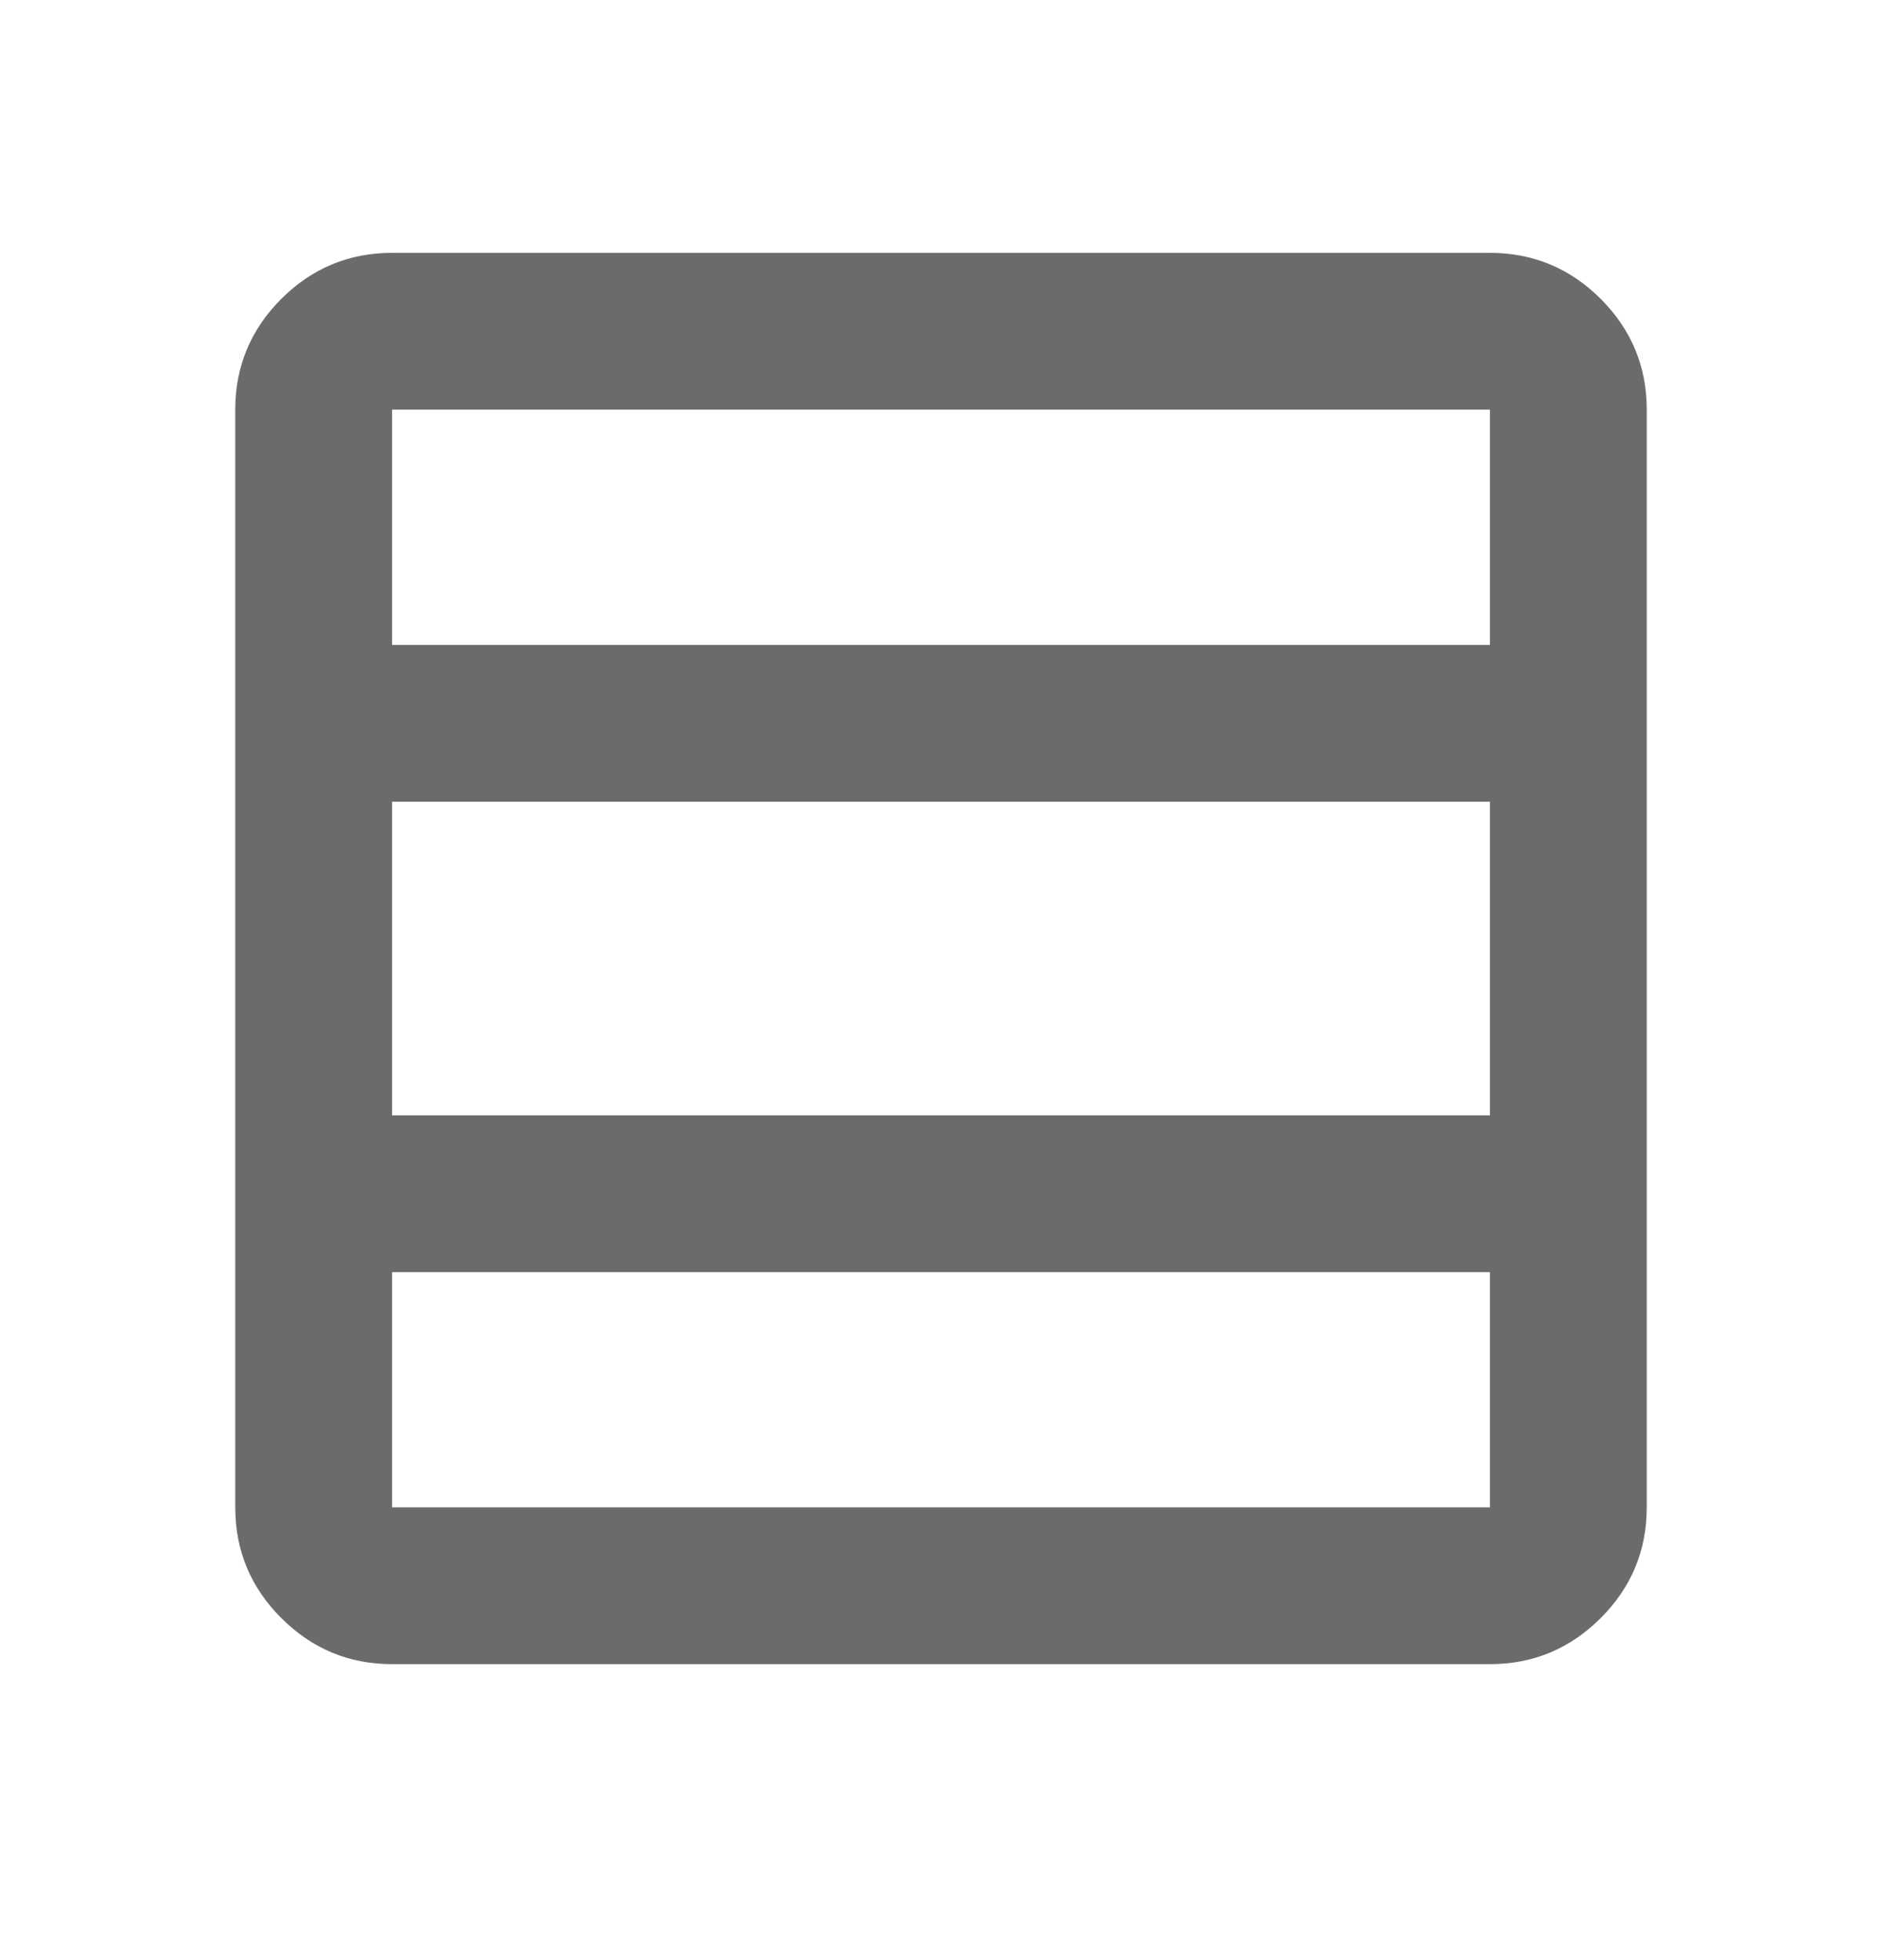 <svg width="24" height="25" viewBox="0 0 24 25" fill="none" xmlns="http://www.w3.org/2000/svg">
<mask id="mask0_537_175" style="mask-type:alpha" maskUnits="userSpaceOnUse" x="0" y="0" width="24" height="25">
<rect y="0.225" width="24" height="24" fill="#D9D9D9"/>
</mask>
<g mask="url(#mask0_537_175)">
<path d="M19 19.225V16.225H5V19.225H19ZM19 14.225V10.225H5V14.225H19ZM19 8.225V5.225H5V8.225H19ZM5 21.225C4.45 21.225 3.979 21.029 3.587 20.637C3.196 20.246 3 19.775 3 19.225V5.225C3 4.675 3.196 4.204 3.587 3.812C3.979 3.421 4.45 3.225 5 3.225H19C19.55 3.225 20.021 3.421 20.413 3.812C20.804 4.204 21 4.675 21 5.225V19.225C21 19.775 20.804 20.246 20.413 20.637C20.021 21.029 19.55 21.225 19 21.225H5Z" fill="#6B6B6B"/>
</g>
</svg>
